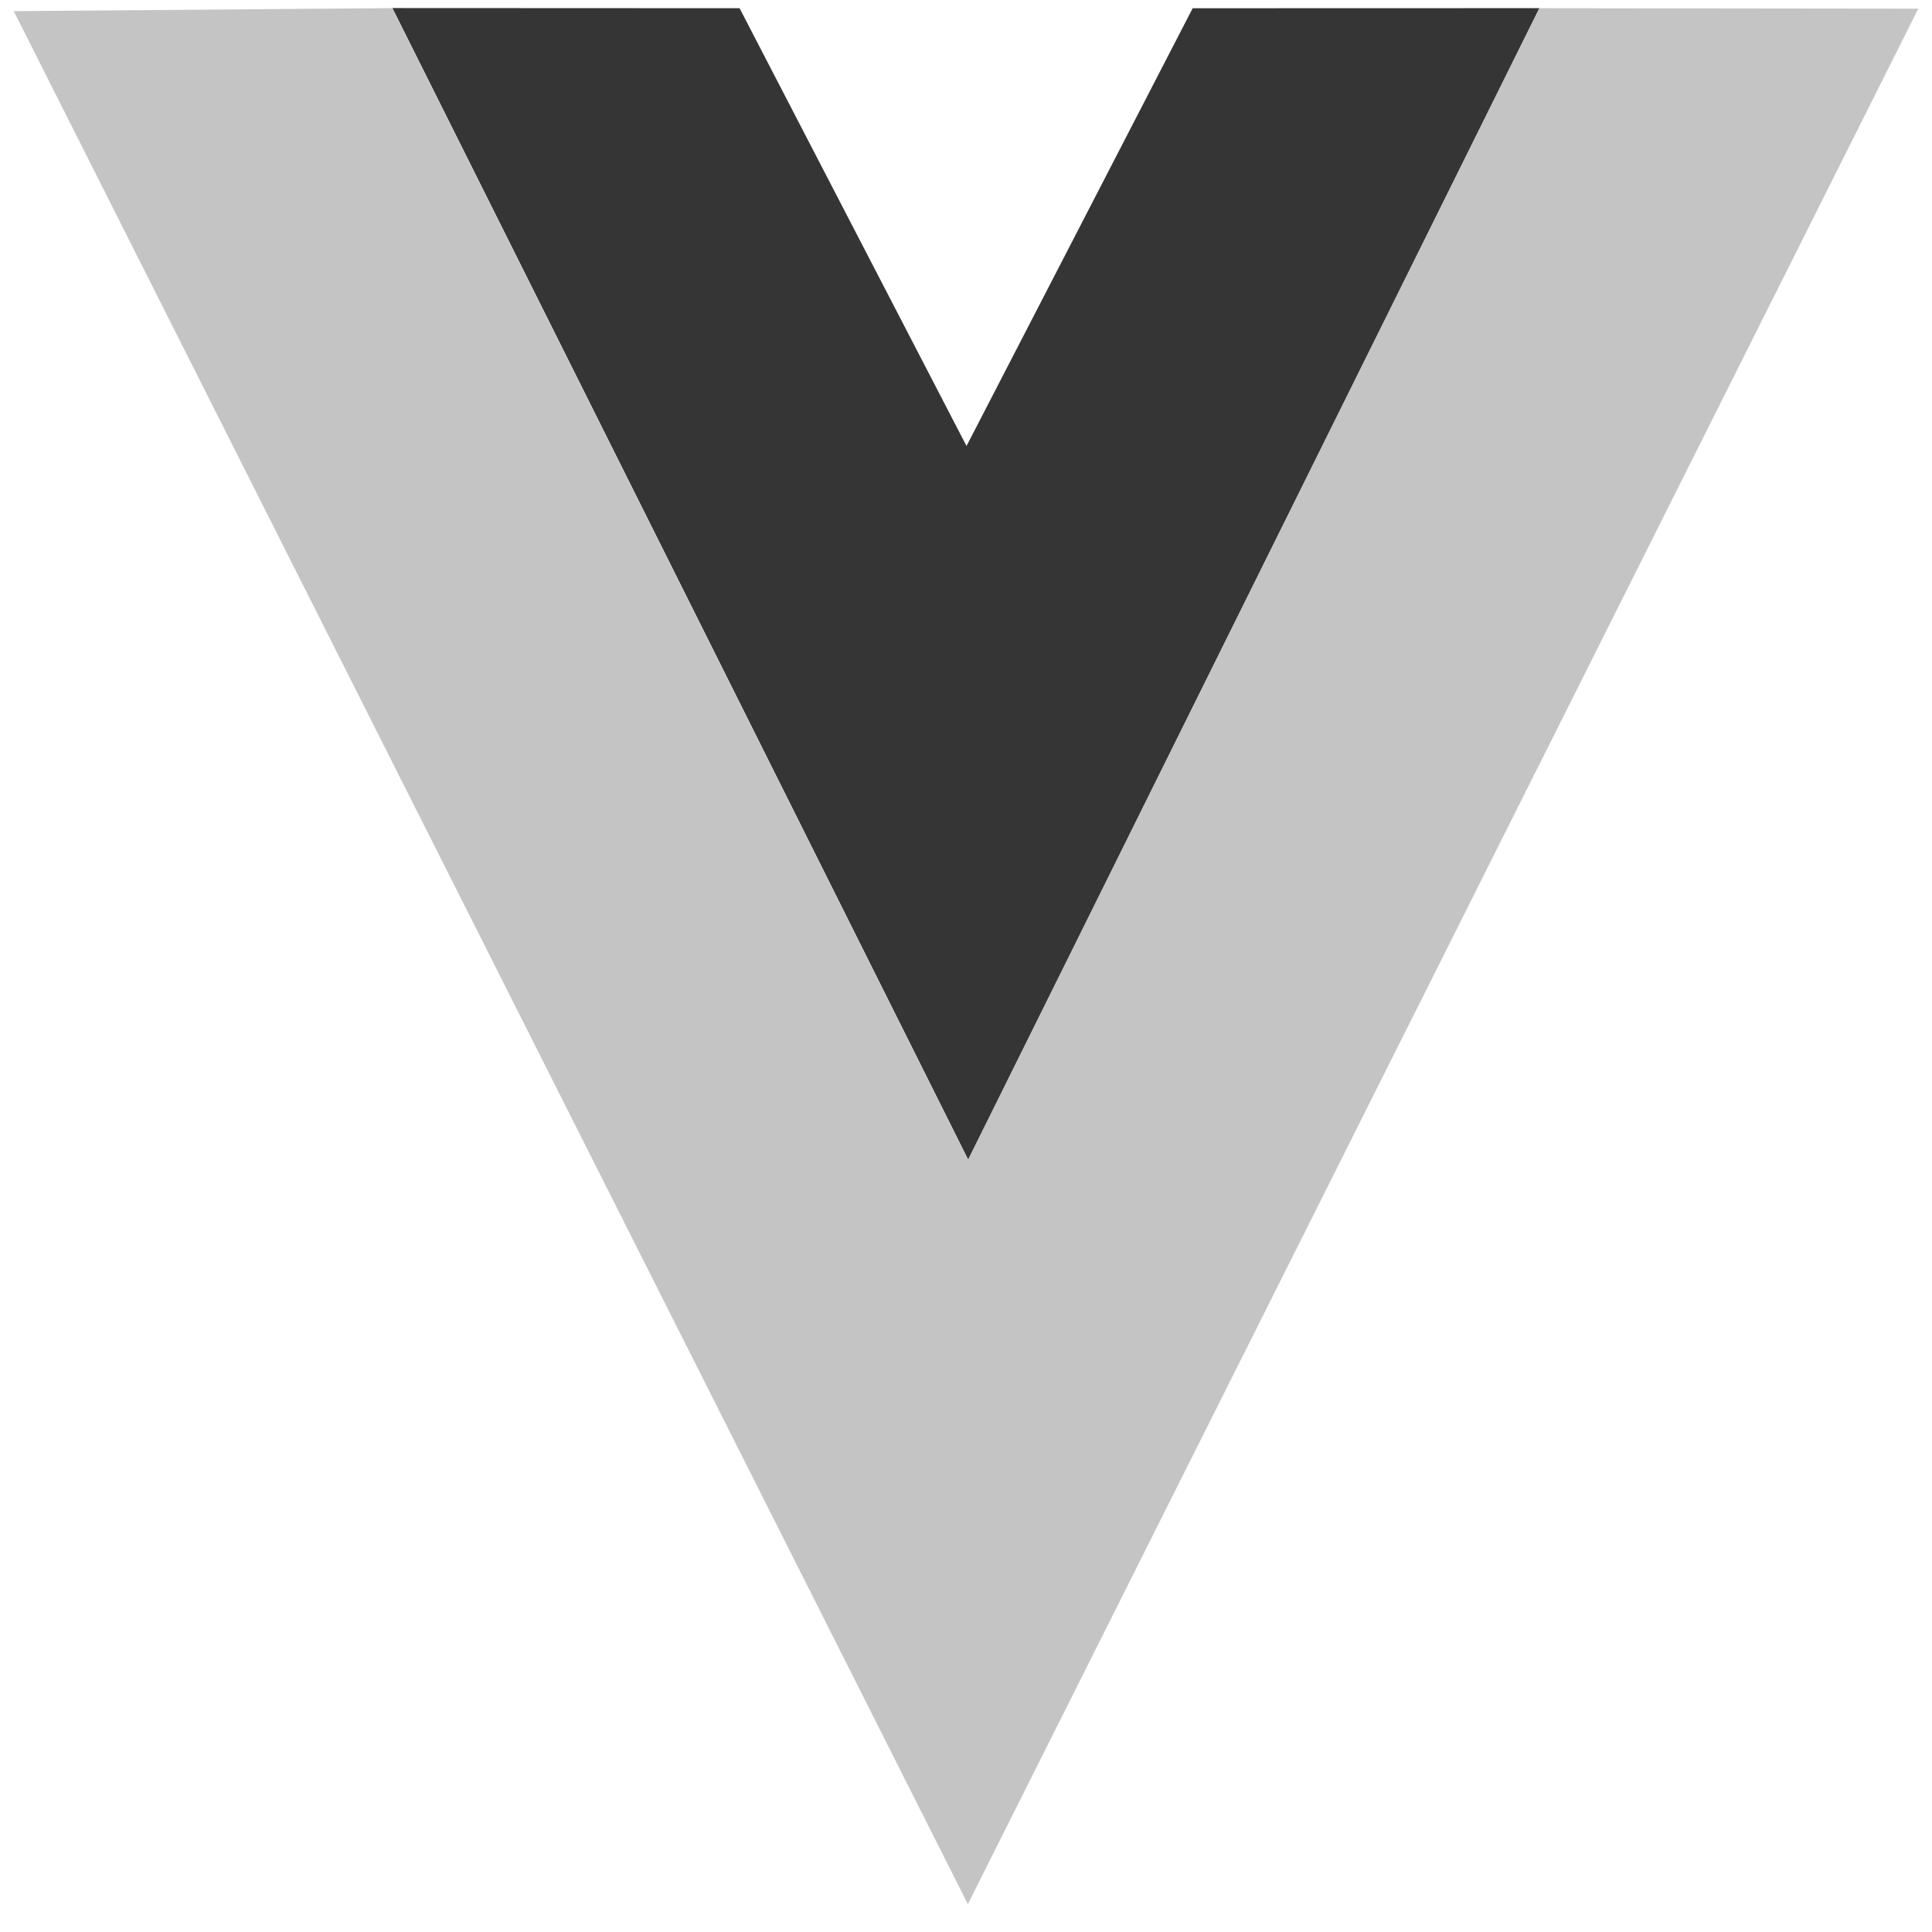 <svg width="200" height="200" viewBox="0 0 200 200" fill="none" xmlns="http://www.w3.org/2000/svg">
<path d="M40.62 0.834L76.561 0.85L100.054 46.17L123.465 0.853L159.375 0.843L100.234 120.063L40.62 0.834Z" fill="#353535"/>
<path d="M1.423 1.153L40.589 0.842L100.199 120.068L159.343 0.849L198.578 0.897L100.193 197.119L1.423 1.153Z" fill="#C4C4C4"/>
</svg>
